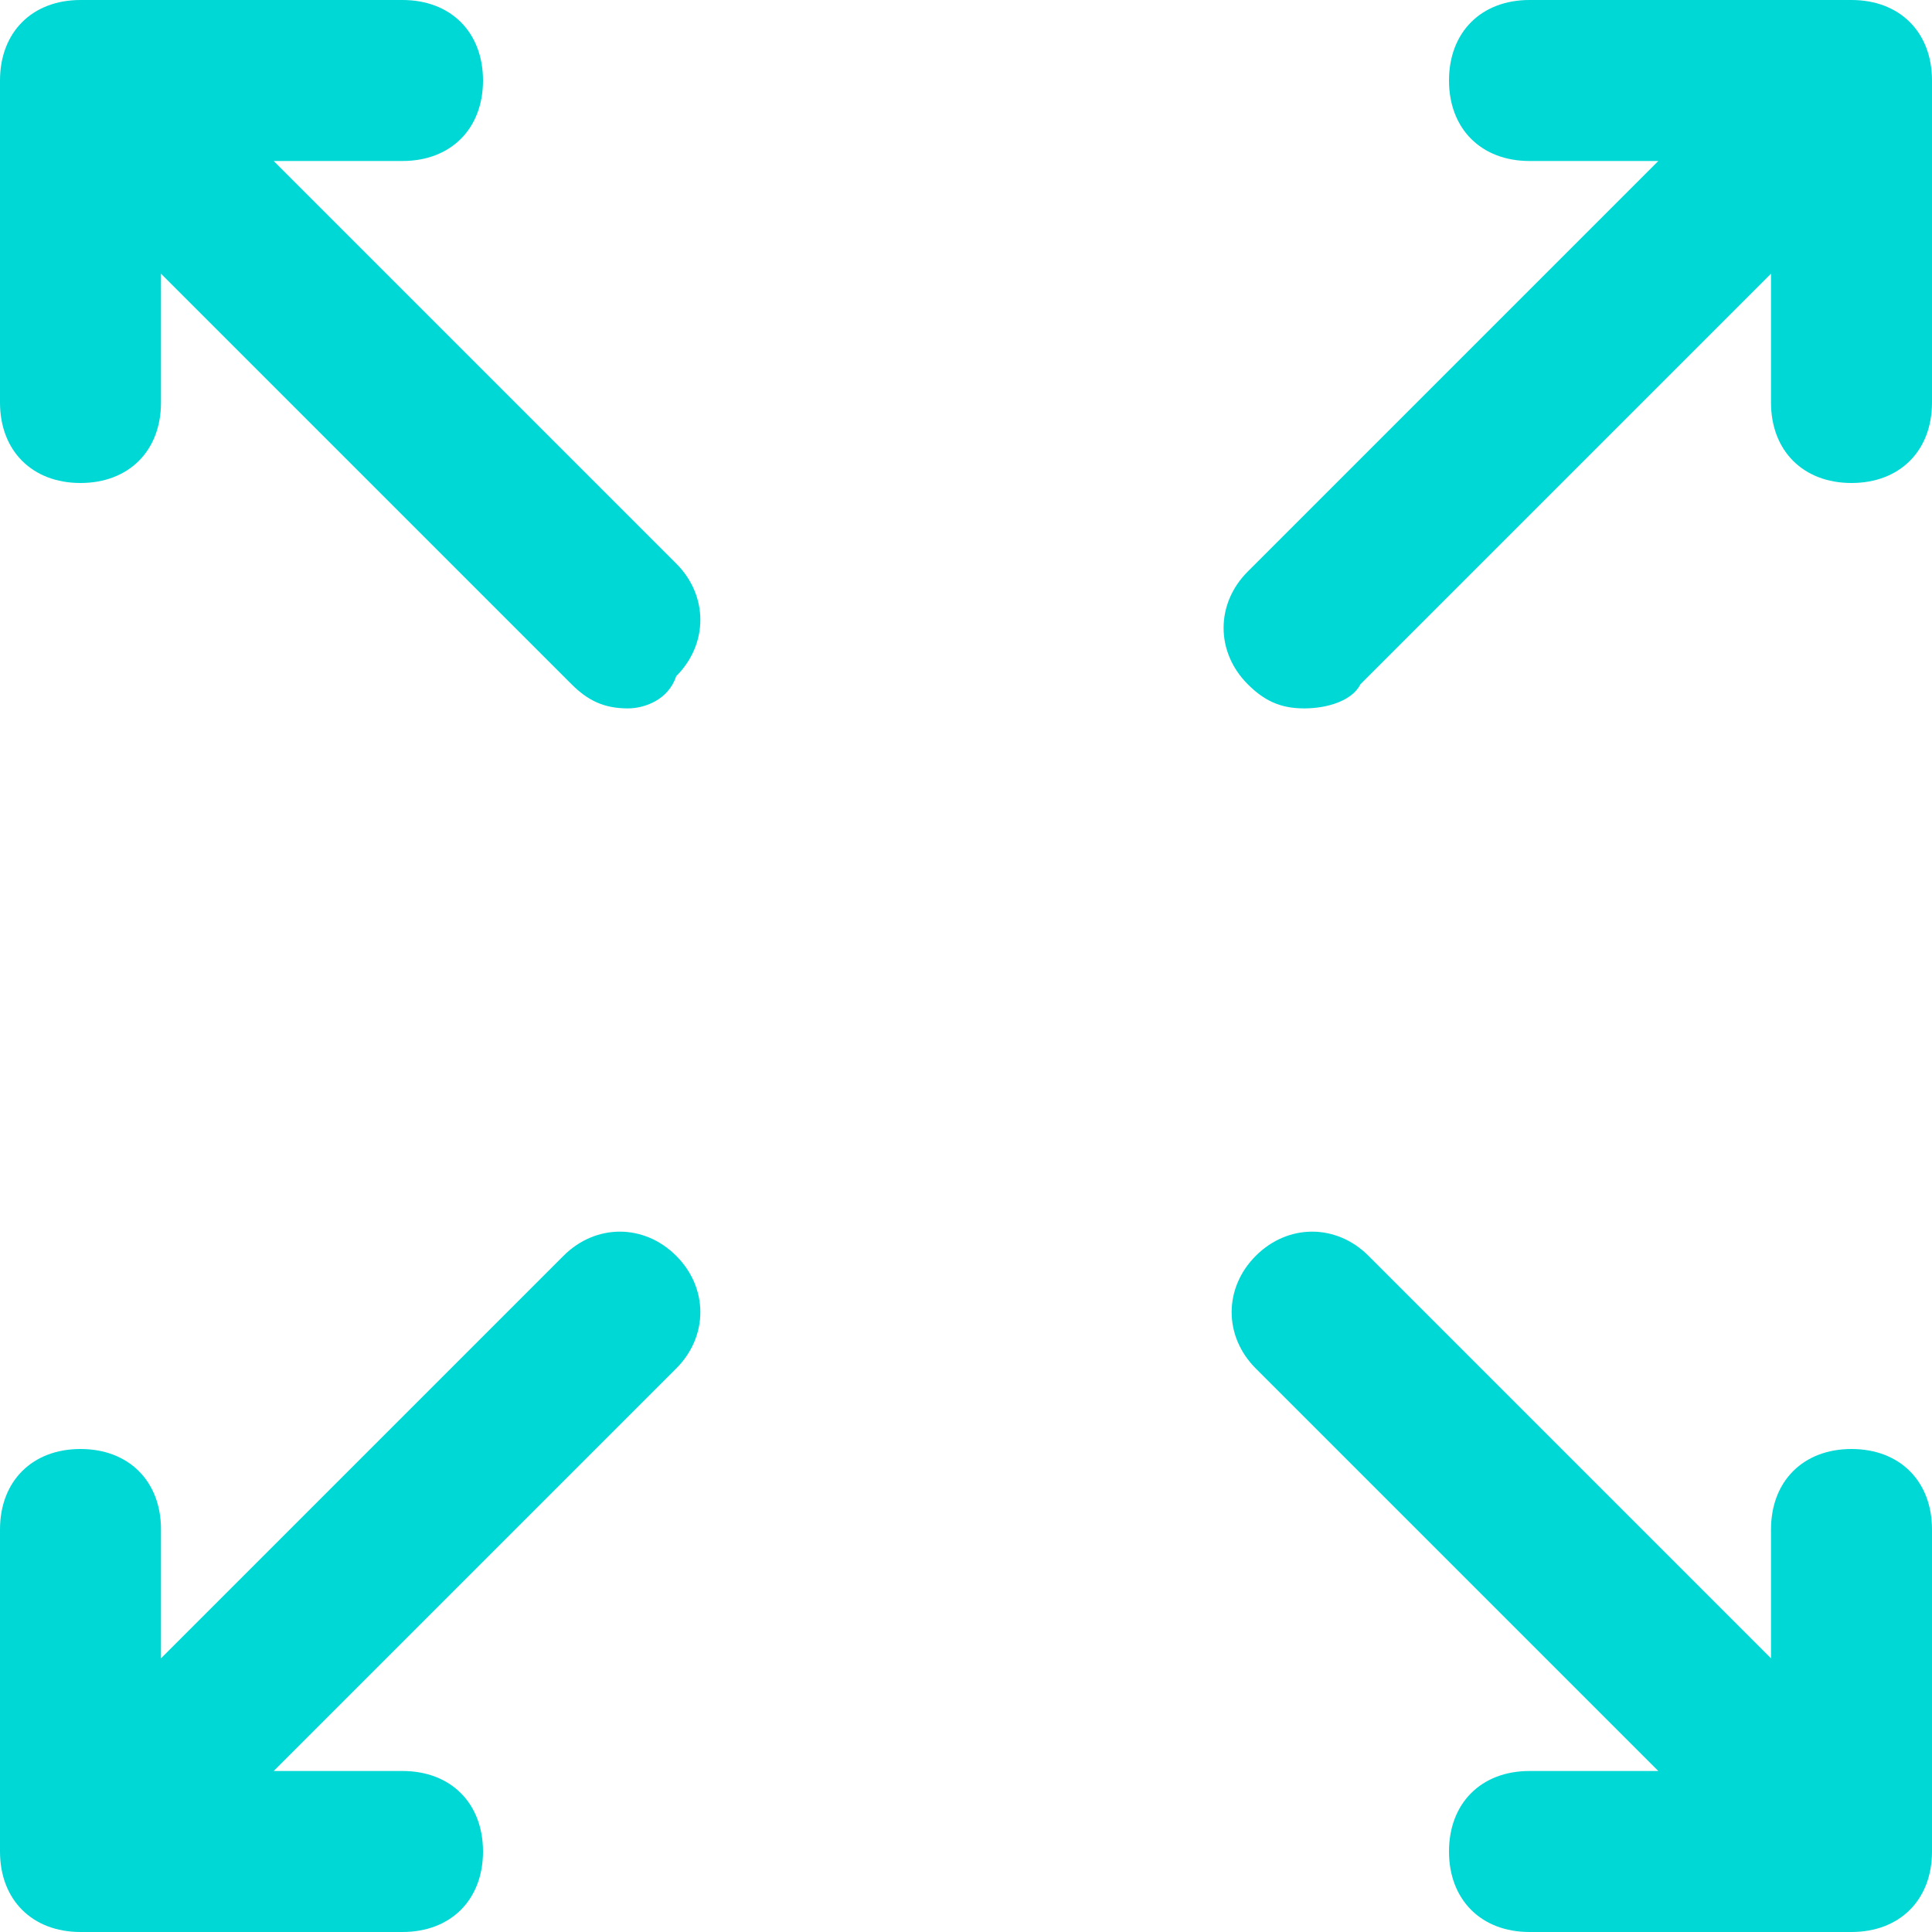 <?xml version="1.0" standalone="no"?><!DOCTYPE svg PUBLIC "-//W3C//DTD SVG 1.1//EN" "http://www.w3.org/Graphics/SVG/1.1/DTD/svg11.dtd"><svg class="icon" width="16px" height="16.00px" viewBox="0 0 1024 1024" version="1.1" xmlns="http://www.w3.org/2000/svg"><path fill="#00d8d6" d="M981.333 1024l-170.667 0c-25.6 0-42.667-17.067-42.667-42.667s17.067-42.667 42.667-42.667l170.667 0c25.6 0 42.667 17.067 42.667 42.667S1006.933 1024 981.333 1024zM981.333 1024c-25.6 0-42.667-17.067-42.667-42.667l0-170.667c0-25.6 17.067-42.667 42.667-42.667s42.667 17.067 42.667 42.667l0 170.667C1024 1006.933 1006.933 1024 981.333 1024zM213.333 85.333 42.667 85.333C17.067 85.333 0 68.267 0 42.667s17.067-42.667 42.667-42.667l170.667 0c25.6 0 42.667 17.067 42.667 42.667S238.933 85.333 213.333 85.333zM42.667 256C17.067 256 0 238.933 0 213.333L0 42.667c0-25.6 17.067-42.667 42.667-42.667s42.667 17.067 42.667 42.667l0 170.667C85.333 238.933 68.267 256 42.667 256zM332.8 375.467c-12.8 0-21.333-4.267-29.867-12.8L21.333 81.067c-17.067-17.067-17.067-42.667 0-59.733s42.667-17.067 59.733 0l277.333 277.333c17.067 17.067 17.067 42.667 0 59.733C354.133 371.2 341.333 375.467 332.8 375.467zM972.8 1015.467c-12.8 0-21.333-4.267-29.867-12.8l-277.333-277.333c-17.067-17.067-17.067-42.667 0-59.733s42.667-17.067 59.733 0l277.333 277.333c17.067 17.067 17.067 42.667 0 59.733C994.133 1011.2 981.333 1015.467 972.8 1015.467zM42.667 1024c-25.6 0-42.667-17.067-42.667-42.667l0-170.667c0-25.6 17.067-42.667 42.667-42.667s42.667 17.067 42.667 42.667l0 170.667C85.333 1006.933 68.267 1024 42.667 1024zM213.333 1024 42.667 1024c-25.6 0-42.667-17.067-42.667-42.667s17.067-42.667 42.667-42.667l170.667 0c25.6 0 42.667 17.067 42.667 42.667S238.933 1024 213.333 1024zM981.333 256c-25.6 0-42.667-17.067-42.667-42.667L938.667 42.667c0-25.6 17.067-42.667 42.667-42.667s42.667 17.067 42.667 42.667l0 170.667C1024 238.933 1006.933 256 981.333 256zM981.333 85.333l-170.667 0c-25.6 0-42.667-17.067-42.667-42.667s17.067-42.667 42.667-42.667l170.667 0c25.6 0 42.667 17.067 42.667 42.667S1006.933 85.333 981.333 85.333zM691.2 375.467c-12.8 0-21.333-4.267-29.867-12.8-17.067-17.067-17.067-42.667 0-59.733l277.333-277.333c17.067-17.067 42.667-17.067 59.733 0s17.067 42.667 0 59.733l-277.333 277.333C716.8 371.2 704 375.467 691.2 375.467zM51.2 1015.467c-12.8 0-21.333-4.267-29.867-12.8-17.067-17.067-17.067-42.667 0-59.733l277.333-277.333c17.067-17.067 42.667-17.067 59.733 0s17.067 42.667 0 59.733l-277.333 277.333C72.533 1011.2 64 1015.467 51.2 1015.467z" /></svg>